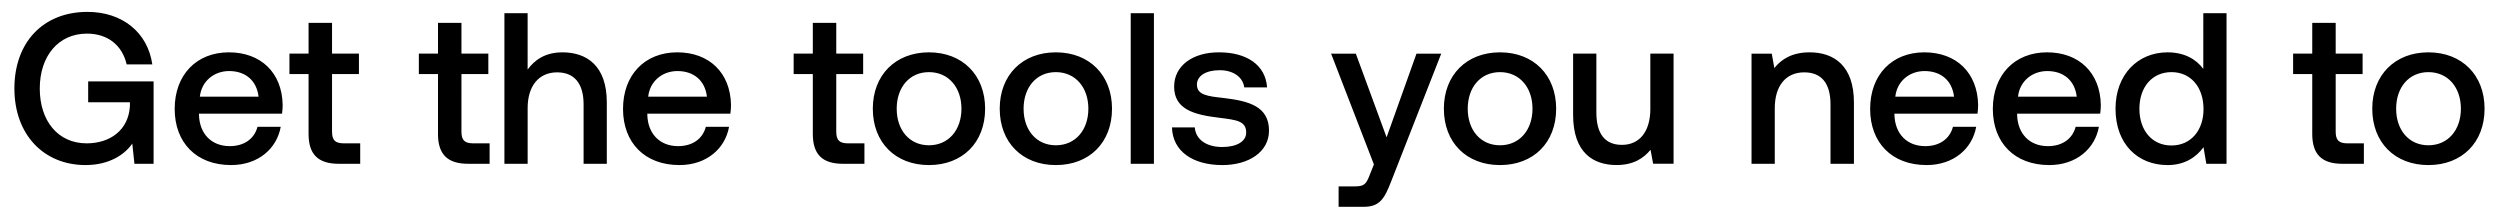 <svg width="119" height="10" viewBox="0 0 119 10" fill="none" xmlns="http://www.w3.org/2000/svg"><path d="M4.075 7.857c1.136 0 1.874-.512 2.222-1.024l.102.963h.912V3.874H4.197v.993h1.987v.174c-.061 1.157-.952 1.782-2.058 1.782-1.372 0-2.233-1.075-2.233-2.611 0-1.536.881-2.612 2.243-2.612.993 0 1.68.553 1.894 1.465h1.22C7.033 1.549 5.825.566 4.166.566 2.037.566.685 2.03.685 4.212c0 2.181 1.382 3.645 3.39 3.645zm6.923 0c1.3 0 2.18-.788 2.365-1.822h-1.106c-.153.583-.645.921-1.32.921-.871 0-1.434-.584-1.465-1.474V5.41h3.953c.02-.144.03-.287.03-.42-.03-1.536-1.044-2.499-2.56-2.499-1.546 0-2.58 1.076-2.58 2.694 0 1.607 1.034 2.672 2.683 2.672zM9.513 4.601c.082-.748.686-1.219 1.393-1.219.768 0 1.31.44 1.402 1.219H9.513zm5.175 1.771c0 .953.43 1.424 1.434 1.424h1.024v-.973h-.778c-.42 0-.563-.154-.563-.563V3.526h1.28v-.973h-1.28V1.088h-1.117v1.465h-.911v.973h.911v2.846zm6.16 0c0 .953.43 1.424 1.434 1.424h1.024v-.973h-.778c-.42 0-.563-.154-.563-.563V3.526h1.28v-.973h-1.28V1.088h-1.116v1.465h-.912v.973h.912v2.846zm5.917-3.88c-.82 0-1.321.368-1.65.819V.628H24.01v7.168h1.106V5.144c0-1.055.532-1.7 1.403-1.7.82 0 1.26.532 1.26 1.526v2.826h1.105V4.877c0-1.75-.952-2.386-2.12-2.386zm5.574 5.365c1.3 0 2.18-.788 2.365-1.822h-1.106c-.153.583-.645.921-1.32.921-.871 0-1.434-.584-1.465-1.474V5.41h3.953c.02-.144.03-.287.03-.42-.03-1.536-1.044-2.499-2.56-2.499-1.546 0-2.58 1.076-2.58 2.694 0 1.607 1.034 2.672 2.683 2.672zm-1.485-3.256c.082-.748.686-1.219 1.392-1.219.769 0 1.311.44 1.404 1.219h-2.796zm7.836 1.771c0 .953.43 1.424 1.433 1.424h1.024v-.973h-.778c-.42 0-.563-.154-.563-.563V3.526h1.28v-.973h-1.28V1.088H38.69v1.465h-.912v.973h.912v2.846zm5.53 1.485c1.597 0 2.672-1.075 2.672-2.683 0-1.597-1.075-2.683-2.673-2.683-1.597 0-2.673 1.086-2.673 2.683 0 1.608 1.076 2.683 2.673 2.683zm0-.942c-.933 0-1.537-.727-1.537-1.74 0-1.014.604-1.742 1.536-1.742s1.546.728 1.546 1.741c0 1.014-.614 1.741-1.546 1.741zm6.04.942c1.597 0 2.672-1.075 2.672-2.683 0-1.597-1.075-2.683-2.673-2.683-1.597 0-2.672 1.086-2.672 2.683 0 1.608 1.075 2.683 2.672 2.683zm0-.942c-.932 0-1.537-.727-1.537-1.74 0-1.014.605-1.742 1.536-1.742.932 0 1.547.728 1.547 1.741 0 1.014-.615 1.741-1.547 1.741zm3.562.88h1.105V.629h-1.105v7.168zm1.964-1.73c.031 1.137.994 1.792 2.397 1.792 1.27 0 2.222-.635 2.222-1.638 0-1.168-.973-1.413-2.171-1.557-.758-.082-1.26-.143-1.26-.635 0-.42.43-.686 1.086-.686.655 0 1.106.338 1.167.82h1.086c-.072-1.076-.983-1.67-2.274-1.67-1.26-.01-2.15.635-2.15 1.629 0 1.085.942 1.341 2.14 1.484.809.103 1.29.144 1.29.707 0 .42-.45.686-1.136.686-.8 0-1.27-.389-1.311-.932h-1.086zm9.612 1.762l-.205.512c-.164.43-.266.532-.697.532h-.778v.973h1.188c.768 0 .993-.379 1.321-1.229l2.376-6.062h-1.178l-1.423 3.983-1.465-3.983H63.36l2.038 5.274zm6.002.03c1.598 0 2.673-1.075 2.673-2.683 0-1.597-1.075-2.683-2.672-2.683-1.598 0-2.673 1.086-2.673 2.683 0 1.608 1.075 2.683 2.672 2.683zm0-.942c-.931 0-1.536-.727-1.536-1.74 0-1.014.605-1.742 1.536-1.742.932 0 1.547.728 1.547 1.741 0 1.014-.615 1.741-1.547 1.741zm7.157-1.74c0 1.085-.512 1.72-1.352 1.72-.809 0-1.218-.523-1.218-1.547V2.553H74.88V5.47c0 1.792.952 2.386 2.068 2.386.81 0 1.29-.327 1.618-.727l.123.666h.973V2.553h-1.106v2.621zm7.58-2.684c-.849 0-1.35.338-1.678.748l-.123-.686h-.963v5.243h1.106V5.154c0-1.065.522-1.71 1.403-1.71.83 0 1.25.532 1.25 1.526v2.826h1.115V4.877c0-1.75-.952-2.386-2.11-2.386zm5.565 5.366c1.3 0 2.181-.788 2.365-1.822h-1.106c-.153.583-.645.921-1.32.921-.871 0-1.434-.584-1.465-1.474V5.41h3.953c.02-.144.03-.287.03-.42-.03-1.536-1.044-2.499-2.56-2.499-1.546 0-2.58 1.076-2.58 2.694 0 1.607 1.034 2.672 2.683 2.672zm-1.485-3.256c.082-.748.686-1.219 1.393-1.219.768 0 1.31.44 1.403 1.219h-2.796zm7.325 3.256c1.3 0 2.181-.788 2.366-1.822h-1.106c-.154.583-.646.921-1.321.921-.87 0-1.434-.584-1.465-1.474V5.41h3.953c.02-.144.03-.287.03-.42-.03-1.536-1.044-2.499-2.56-2.499-1.546 0-2.58 1.076-2.58 2.694 0 1.607 1.034 2.672 2.683 2.672zm-1.485-3.256c.082-.748.686-1.219 1.393-1.219.768 0 1.31.44 1.403 1.219h-2.796zm8.82-1.321c-.337-.461-.901-.789-1.699-.789-1.424 0-2.479 1.065-2.479 2.683 0 1.68 1.055 2.683 2.479 2.683.829 0 1.372-.389 1.71-.85l.133.789h.962V.628h-1.106V3.28zm-1.515 3.645c-.922 0-1.526-.716-1.526-1.75 0-1.025.604-1.742 1.526-1.742s1.526.717 1.526 1.762c0 1.014-.604 1.73-1.526 1.73zm6.701-.553c0 .953.43 1.424 1.434 1.424h1.024v-.973h-.778c-.42 0-.564-.154-.564-.563V3.526h1.281v-.973h-1.281V1.088h-1.116v1.465h-.911v.973h.911v2.846zm5.53 1.485c1.597 0 2.673-1.075 2.673-2.683 0-1.597-1.076-2.683-2.673-2.683-1.598 0-2.673 1.086-2.673 2.683 0 1.608 1.075 2.683 2.673 2.683zm0-.942c-.932 0-1.536-.727-1.536-1.74 0-1.014.604-1.742 1.536-1.742s1.546.728 1.546 1.741c0 1.014-.614 1.741-1.546 1.741z" fill="#000"/></svg>